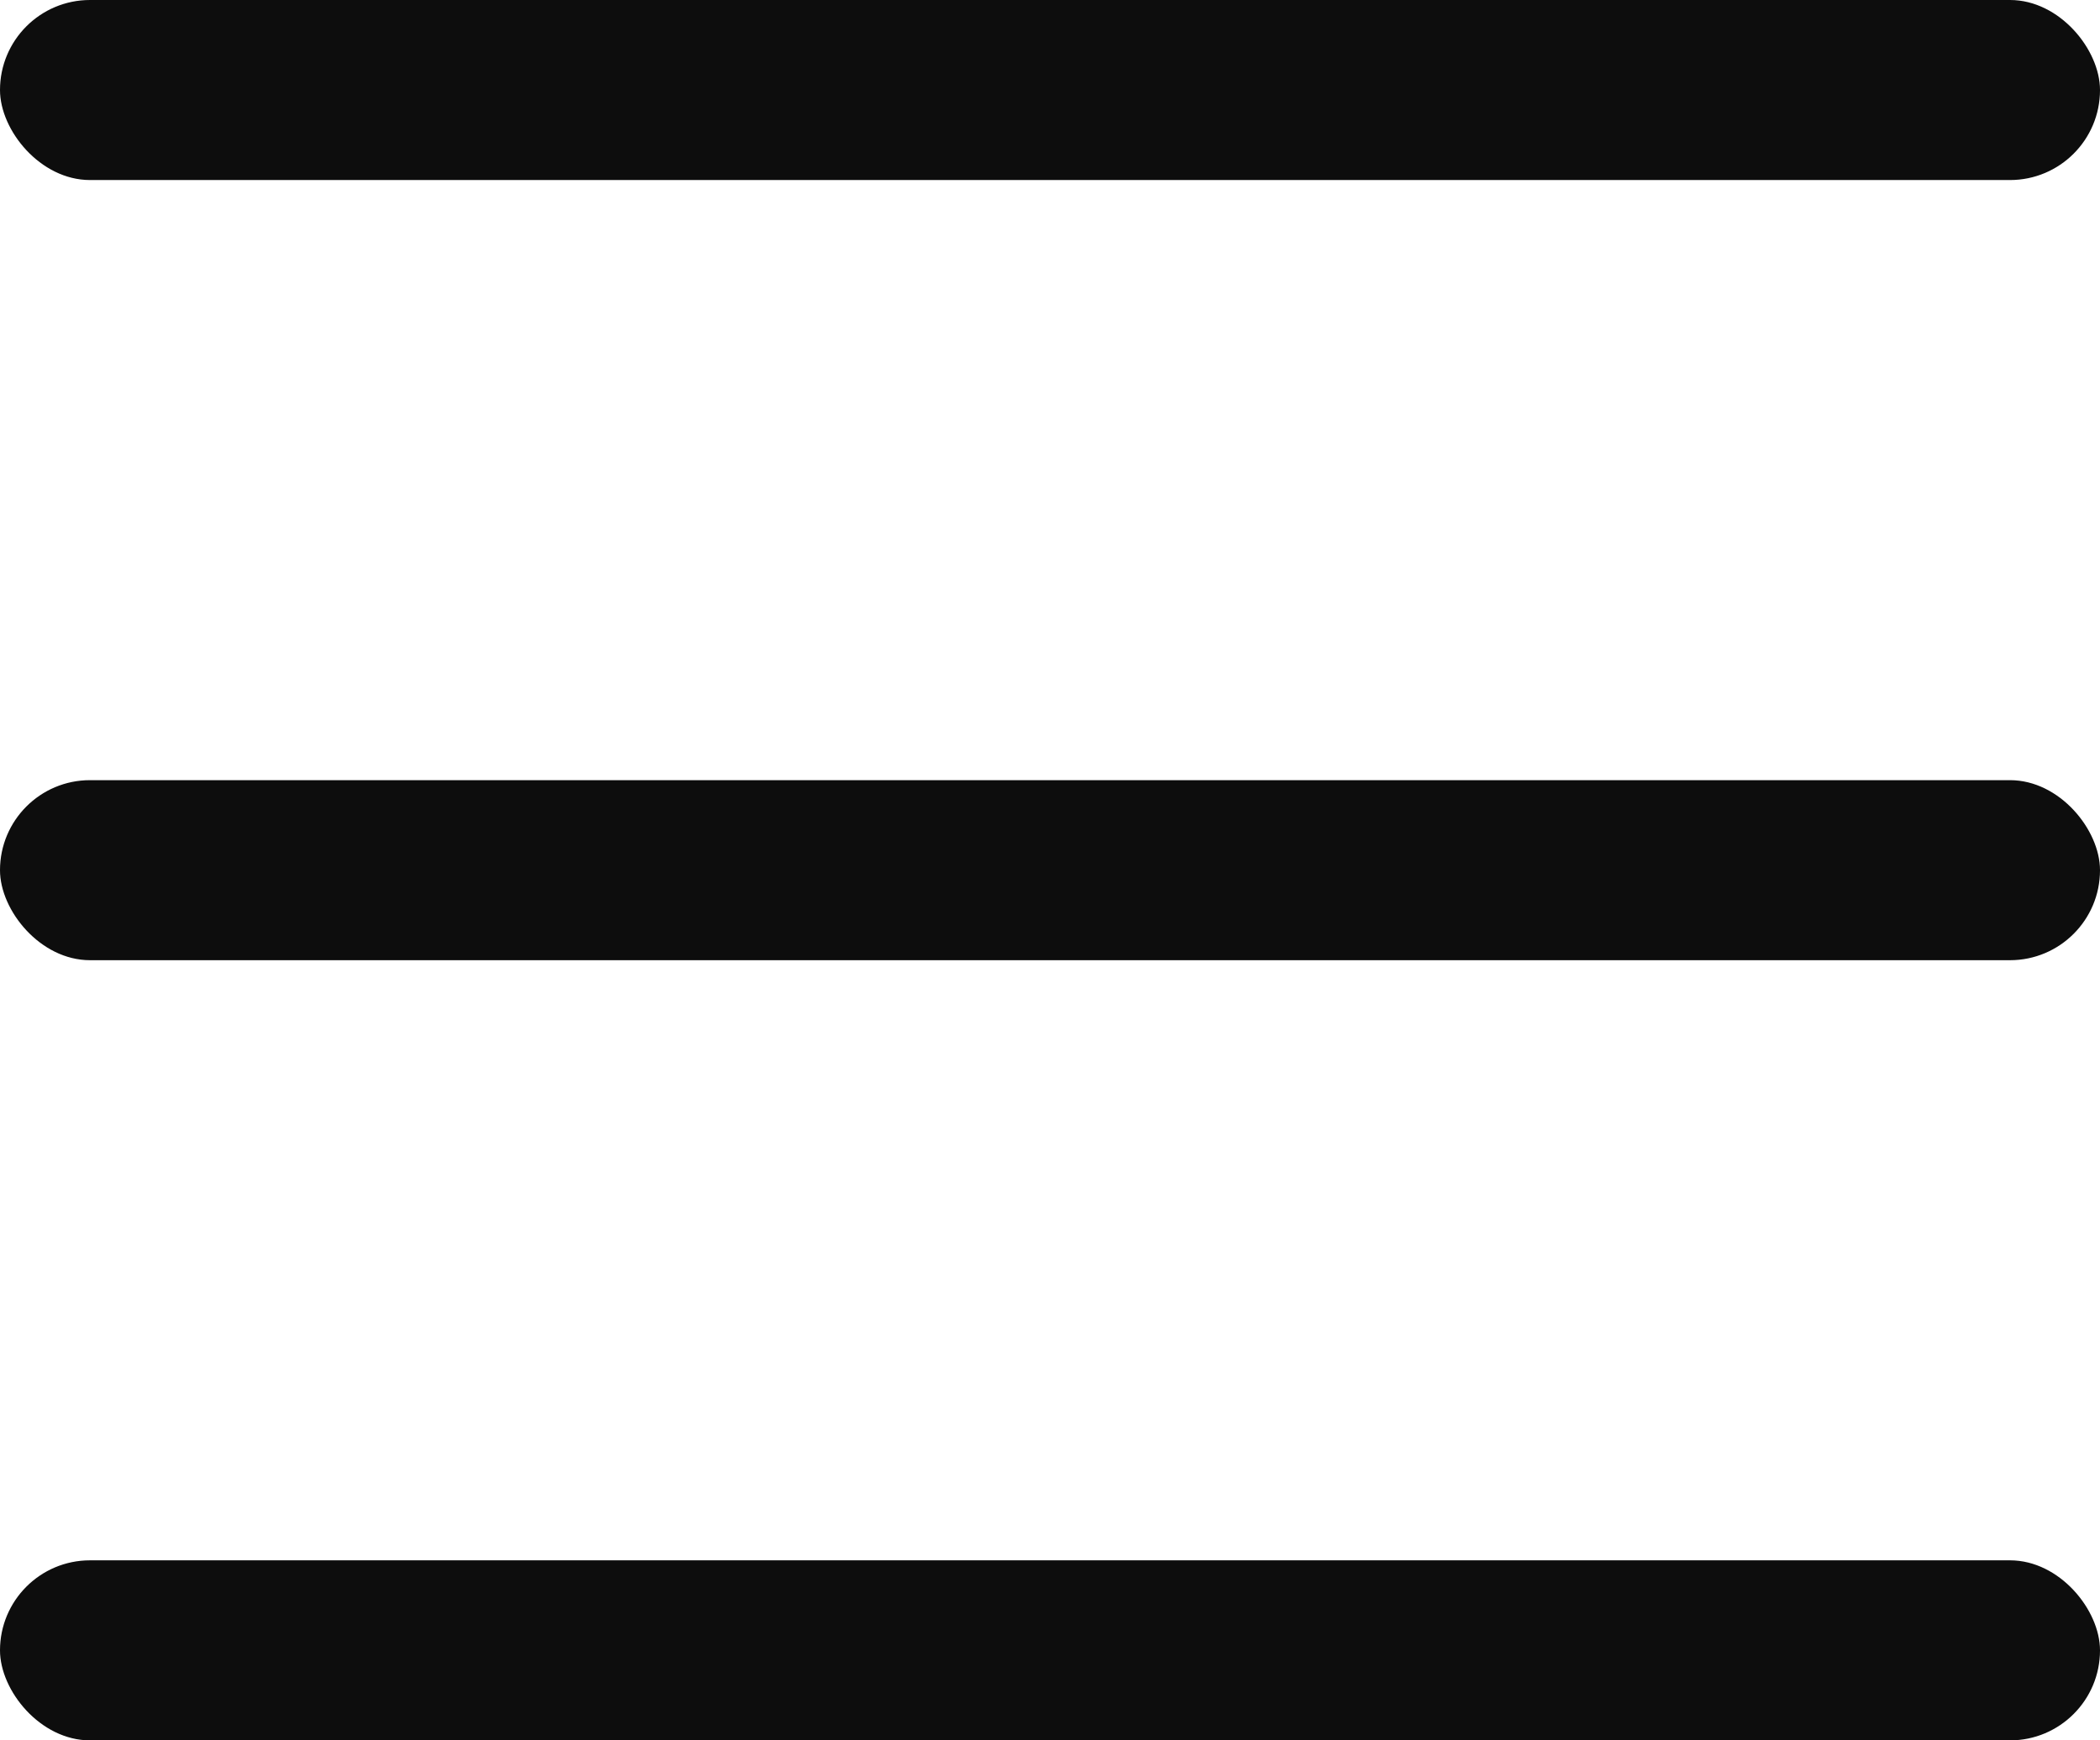 <svg width="35" height="29" viewBox="0 0 35 29" fill="none" xmlns="http://www.w3.org/2000/svg">
<rect width="35" height="3" rx="1.5" fill="#0D0D0D"/>
<rect y="13" width="35" height="3" rx="1.5" fill="#0D0D0D"/>
<rect y="26" width="35" height="3" rx="1.5" fill="#0D0D0D"/>
</svg>
